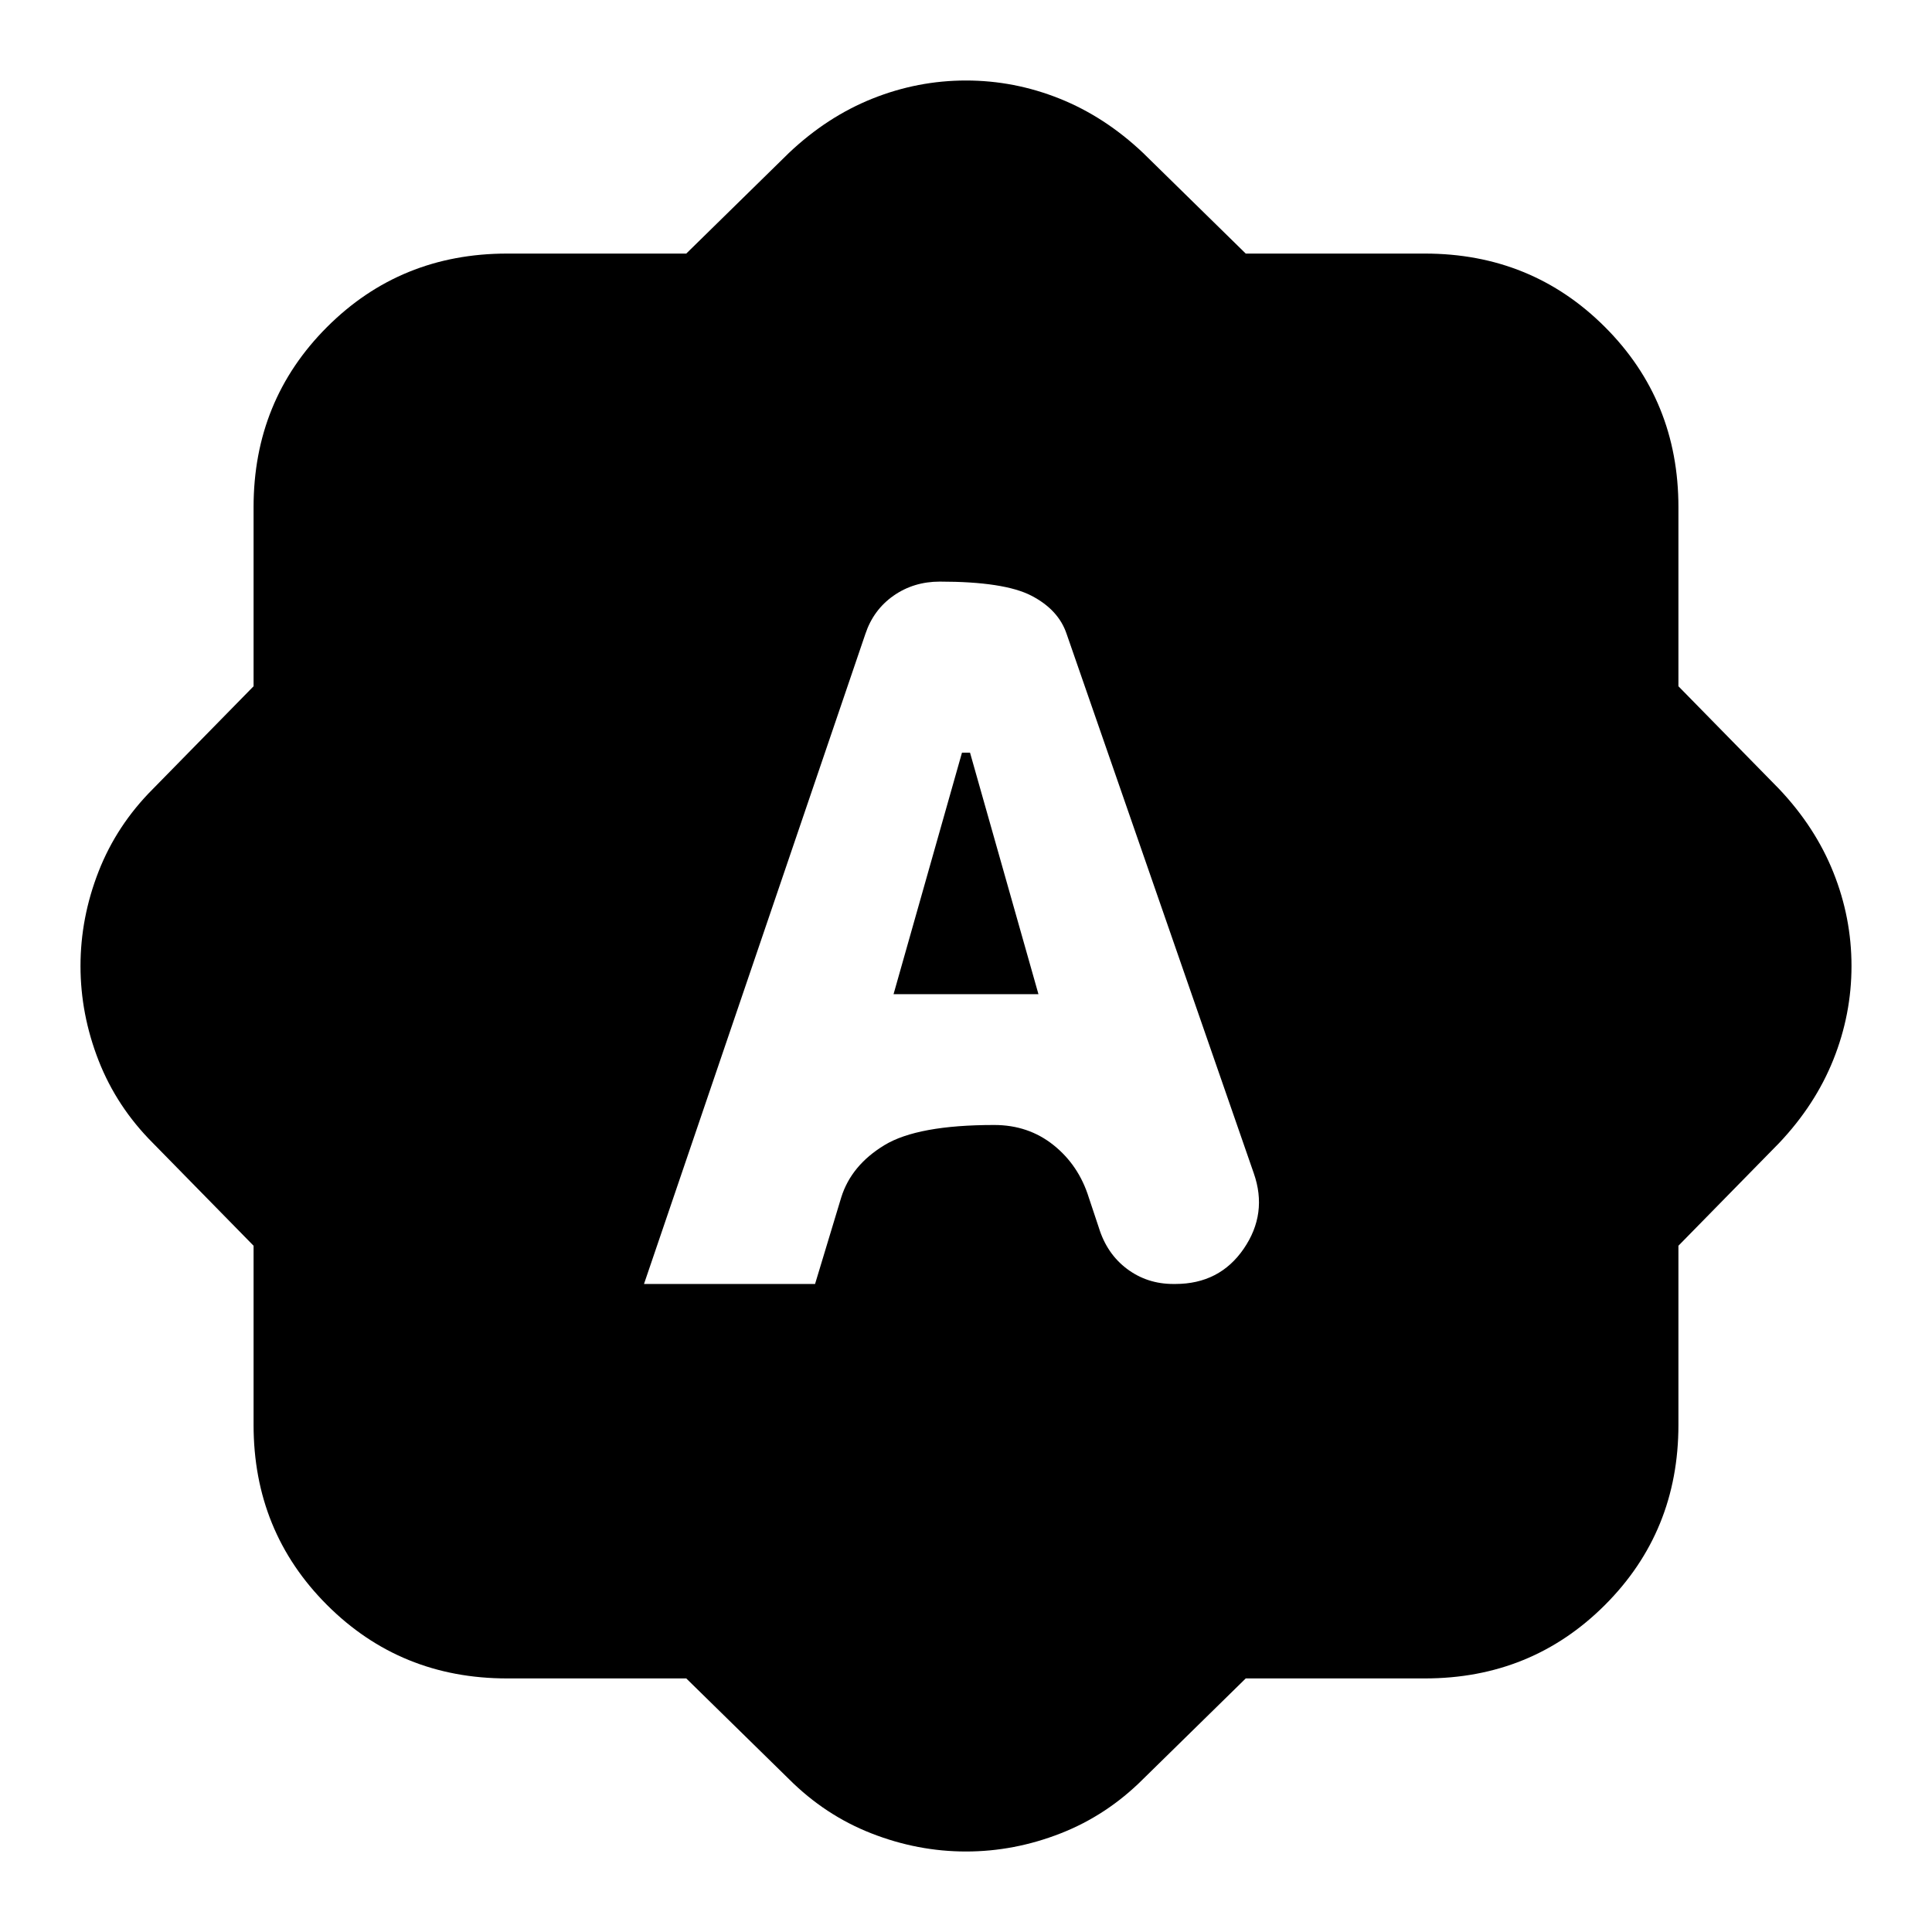<svg xmlns="http://www.w3.org/2000/svg" height="24" viewBox="0 -960 960 960" width="24"><path d="M320-322h85l13-43q5-16 21.5-26t54.5-10q17 0 29.5 10t17.5 26l5 15q4 13 14 20.5t23 7.5h1q22 0 34-17.5t5-37.5l-93-268q-4-12-17.5-19t-45.5-7q-13 0-23 7t-14 19L320-322Zm124-144 34-120h4l34 120h-72ZM341-126h-89q-53 0-89.5-36.5T126-252v-89l-50-51q-18-18-27-41t-9-47q0-24 9-47t27-41l50-51v-89q0-53 36.5-89.5T252-834h89l51-50q19-18 41.5-27t46.5-9q24 0 46.5 9t41.5 27l51 50h89q53 0 89.5 36.5T834-708v89l50 51q18 19 27 41.5t9 46.5q0 24-9 46.5T884-392l-50 51v89q0 53-36.5 89.5T708-126h-89l-51 50q-18 18-41 27t-47 9q-24 0-47-9t-41-27l-51-50Z"/></svg>